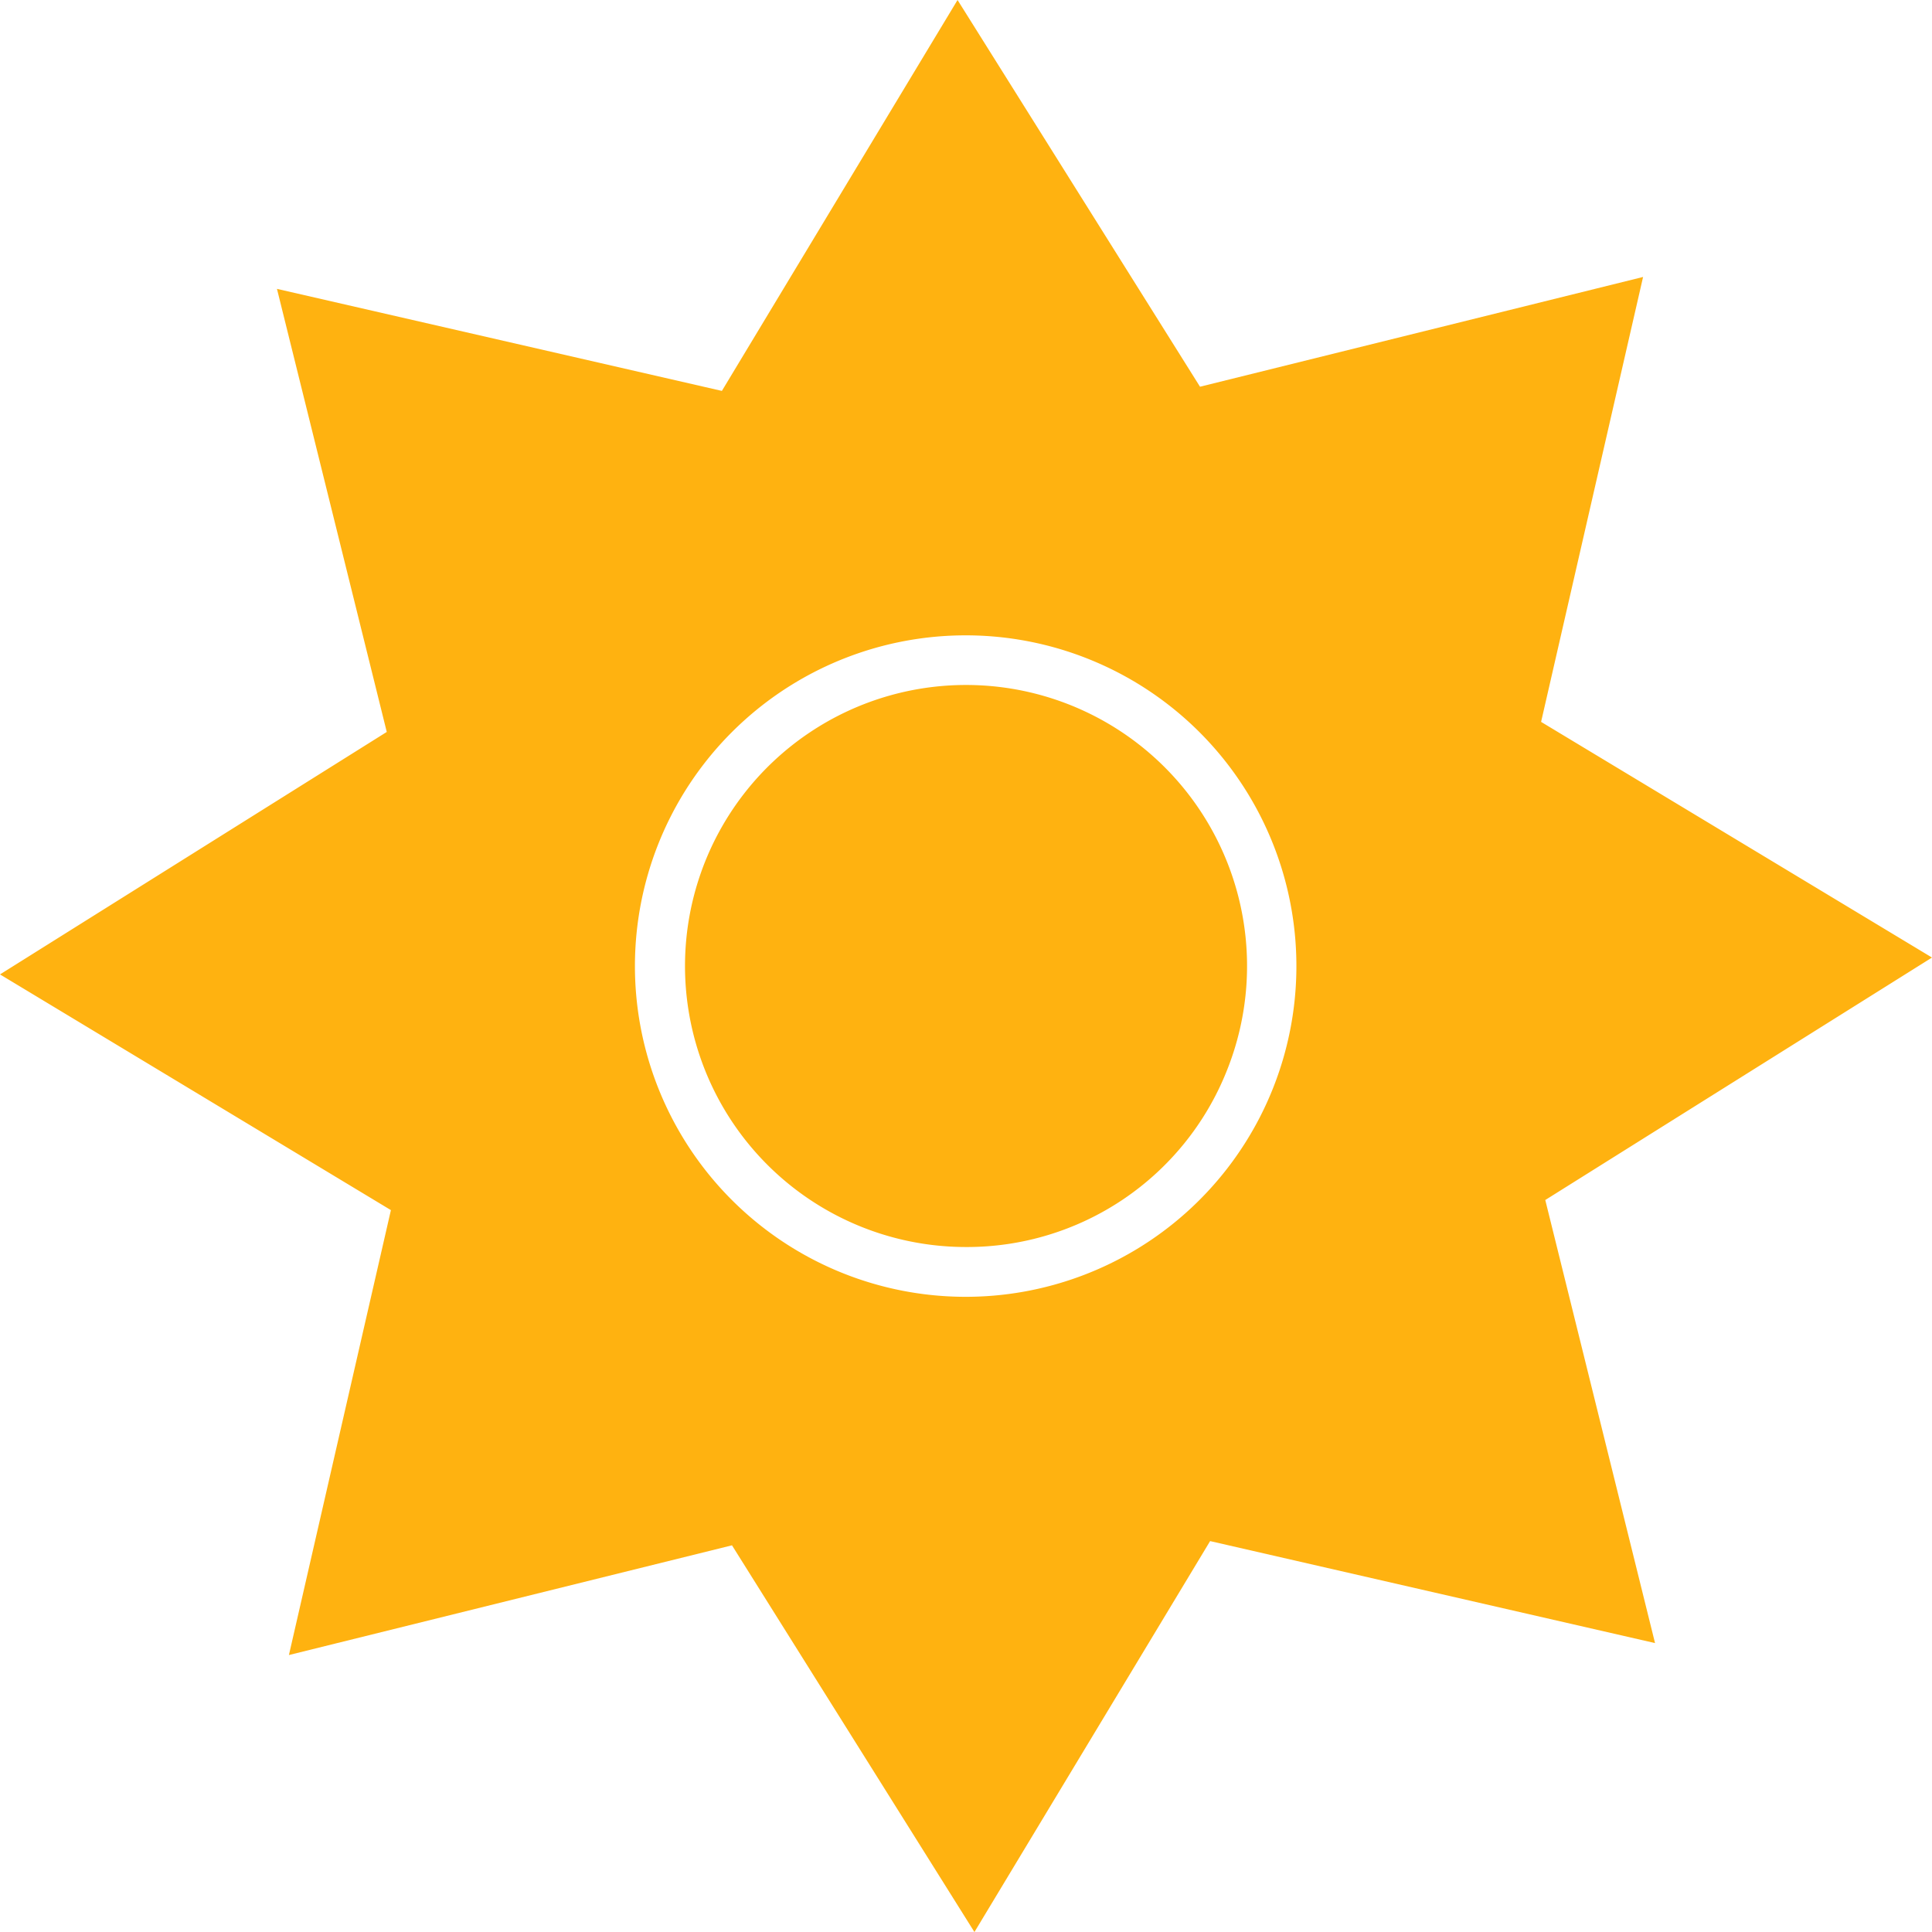 <svg id="switch" xmlns="http://www.w3.org/2000/svg" width="48" height="48" viewBox="0 0 48 48">
  <path id="sun" d="M24.209,48h0l-6.023-9.607L7.178,41.119,9.712,30.065,0,24.209l9.609-6.024L6.881,7.177,17.935,9.712,23.79,0l6.024,9.608L40.822,6.881,38.288,17.935,48,23.79l-9.608,6.024,2.727,11.008L30.065,38.288,24.21,48ZM24,15.785a8.217,8.217,0,1,0,3.074.6A8.206,8.206,0,0,0,24,15.785ZM24,30.982a6.982,6.982,0,1,1,6.475-4.368A6.947,6.947,0,0,1,24,30.982Z" fill="#ffb210"/>
</svg>
